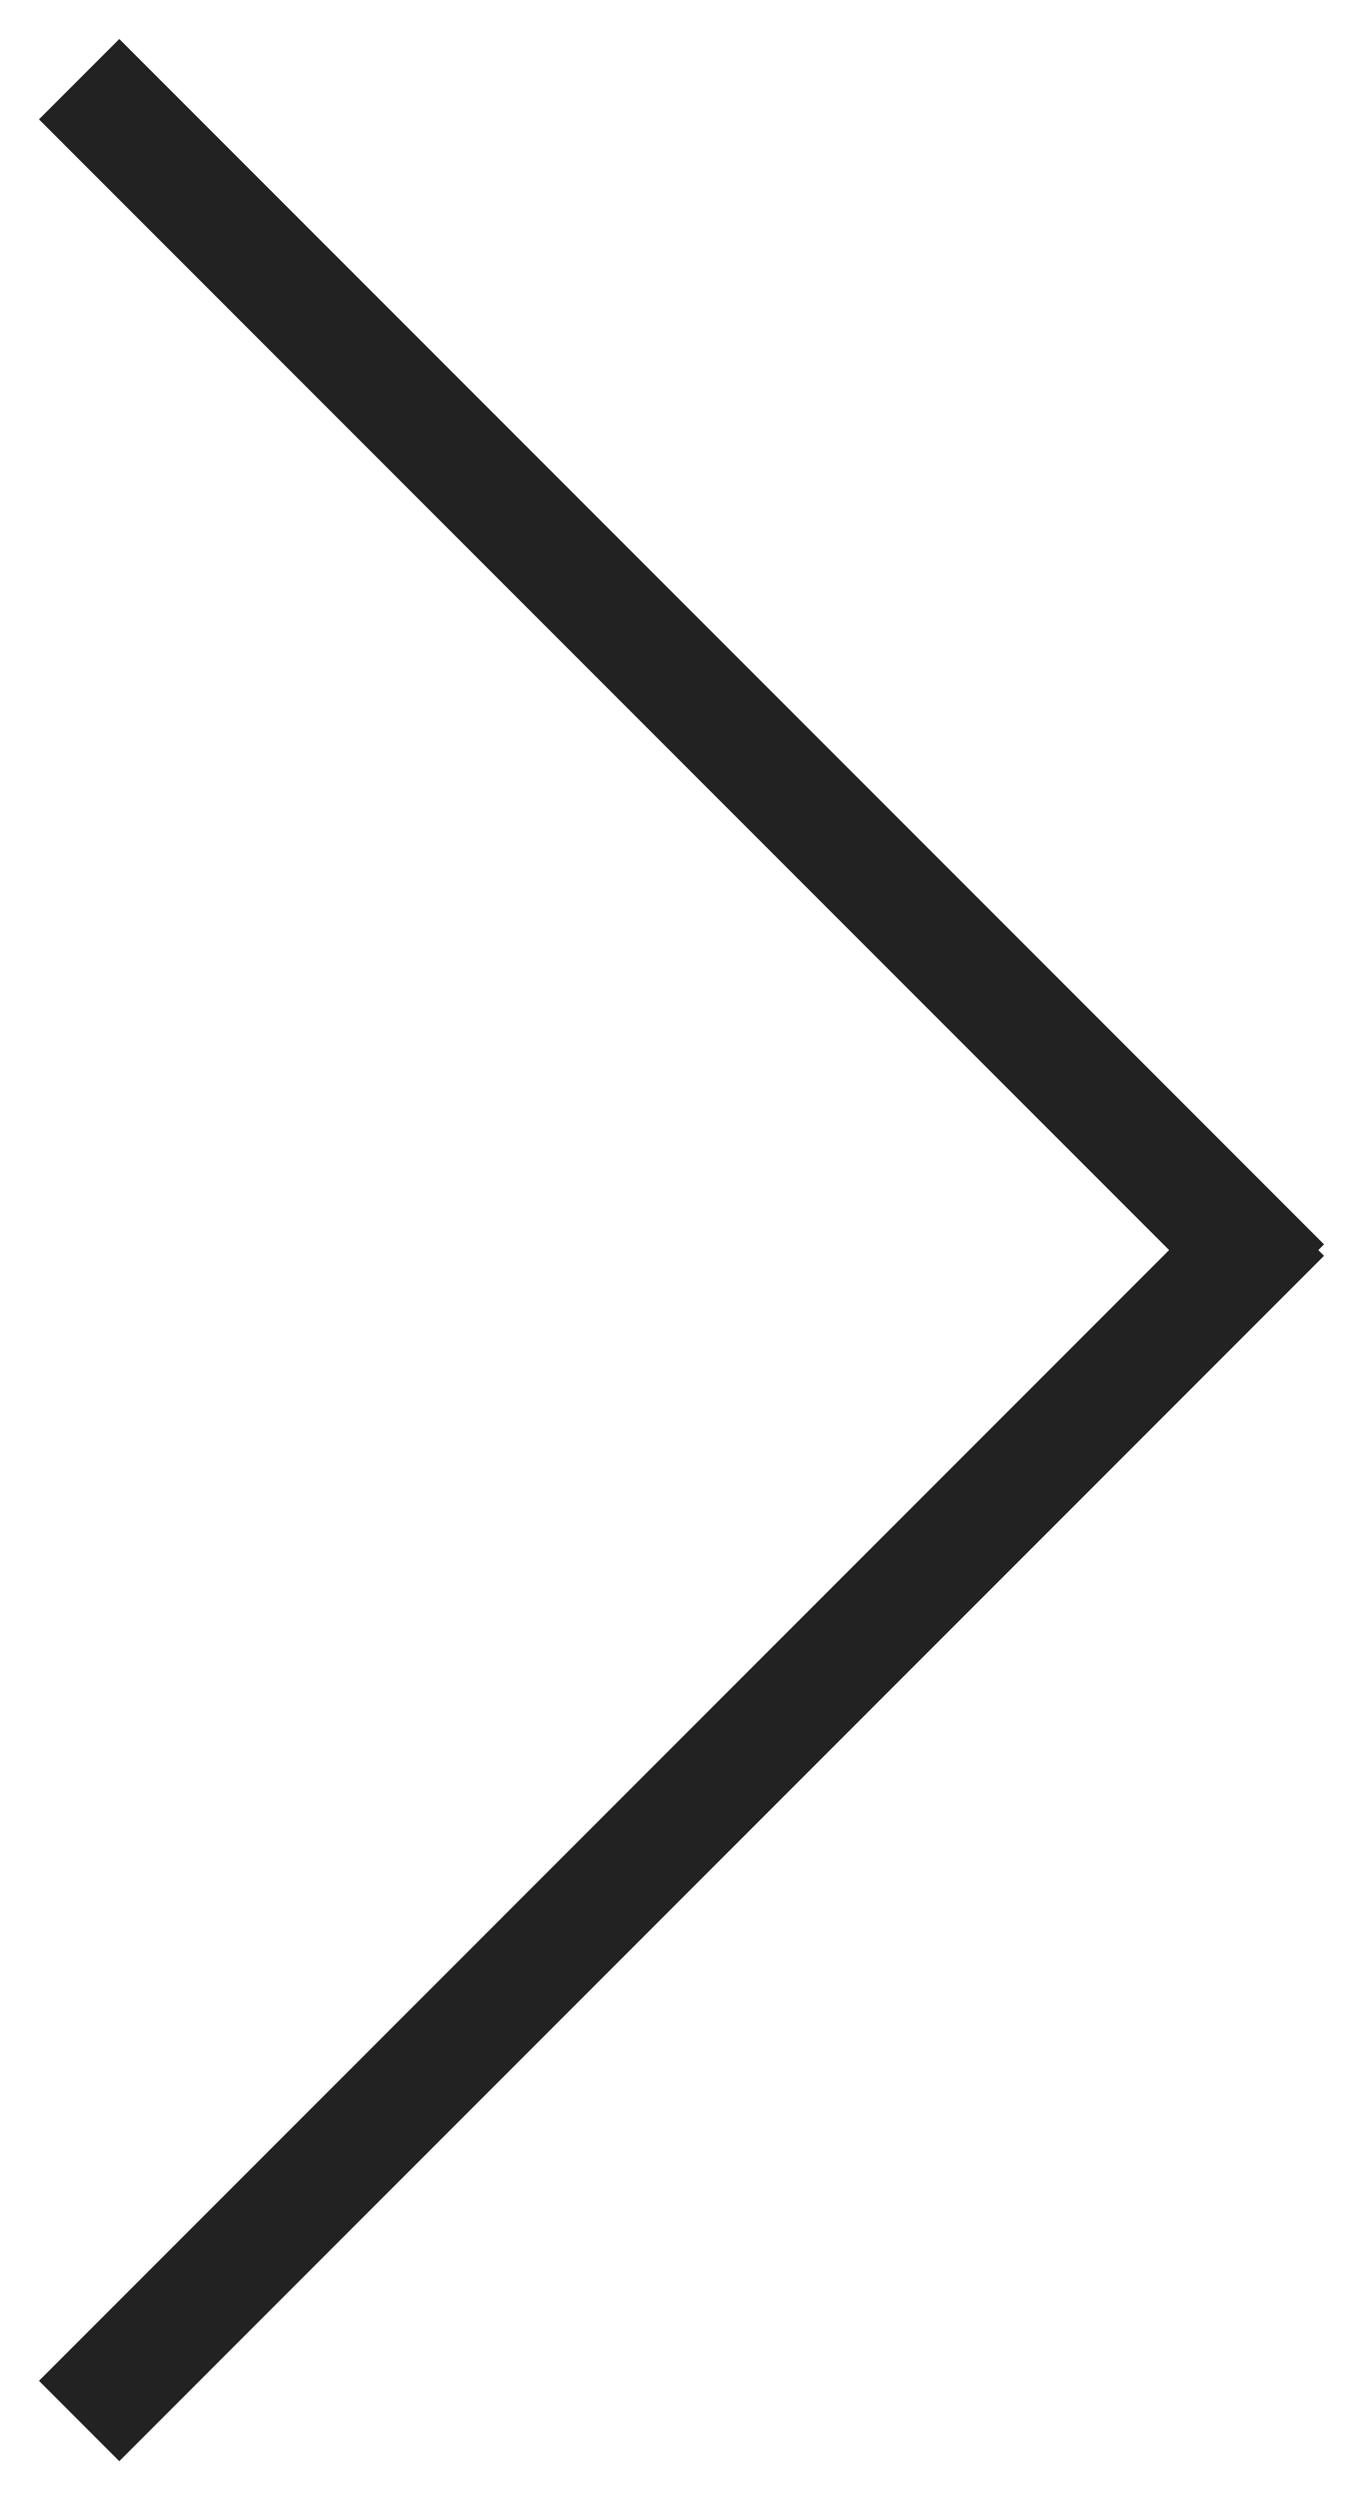 <?xml version="1.0" encoding="UTF-8"?>
<svg width="24px" height="44px" viewBox="0 0 24 44" version="1.1" xmlns="http://www.w3.org/2000/svg" xmlns:xlink="http://www.w3.org/1999/xlink">
    <!-- Generator: Sketch 60 (88103) - https://sketch.com -->
    <title>Group 6 Copy</title>
    <desc>Created with Sketch.</desc>
    <g id="Final---Approved" stroke="none" stroke-width="1" fill="none" fill-rule="evenodd">
        <g id="Homepage-Final-Design" transform="translate(-1305, -898)" fill="#222222">
            <g id="Latest-News-Slider" transform="translate(0, 780)">
                <g id="Group-6-Copy" transform="translate(1317, 140) scale(-1, 1) translate(-1317, -140) translate(1305, 118)">
                    <rect id="Rectangle" transform="translate(12, 12) rotate(45) translate(-12, -12) " x="11" y="-3" width="2" height="30"></rect>
                    <rect id="Rectangle" transform="translate(12, 32) rotate(45) translate(-12, -32) " x="-3" y="31" width="30" height="2"></rect>
                </g>
            </g>
        </g>
    </g>
</svg>